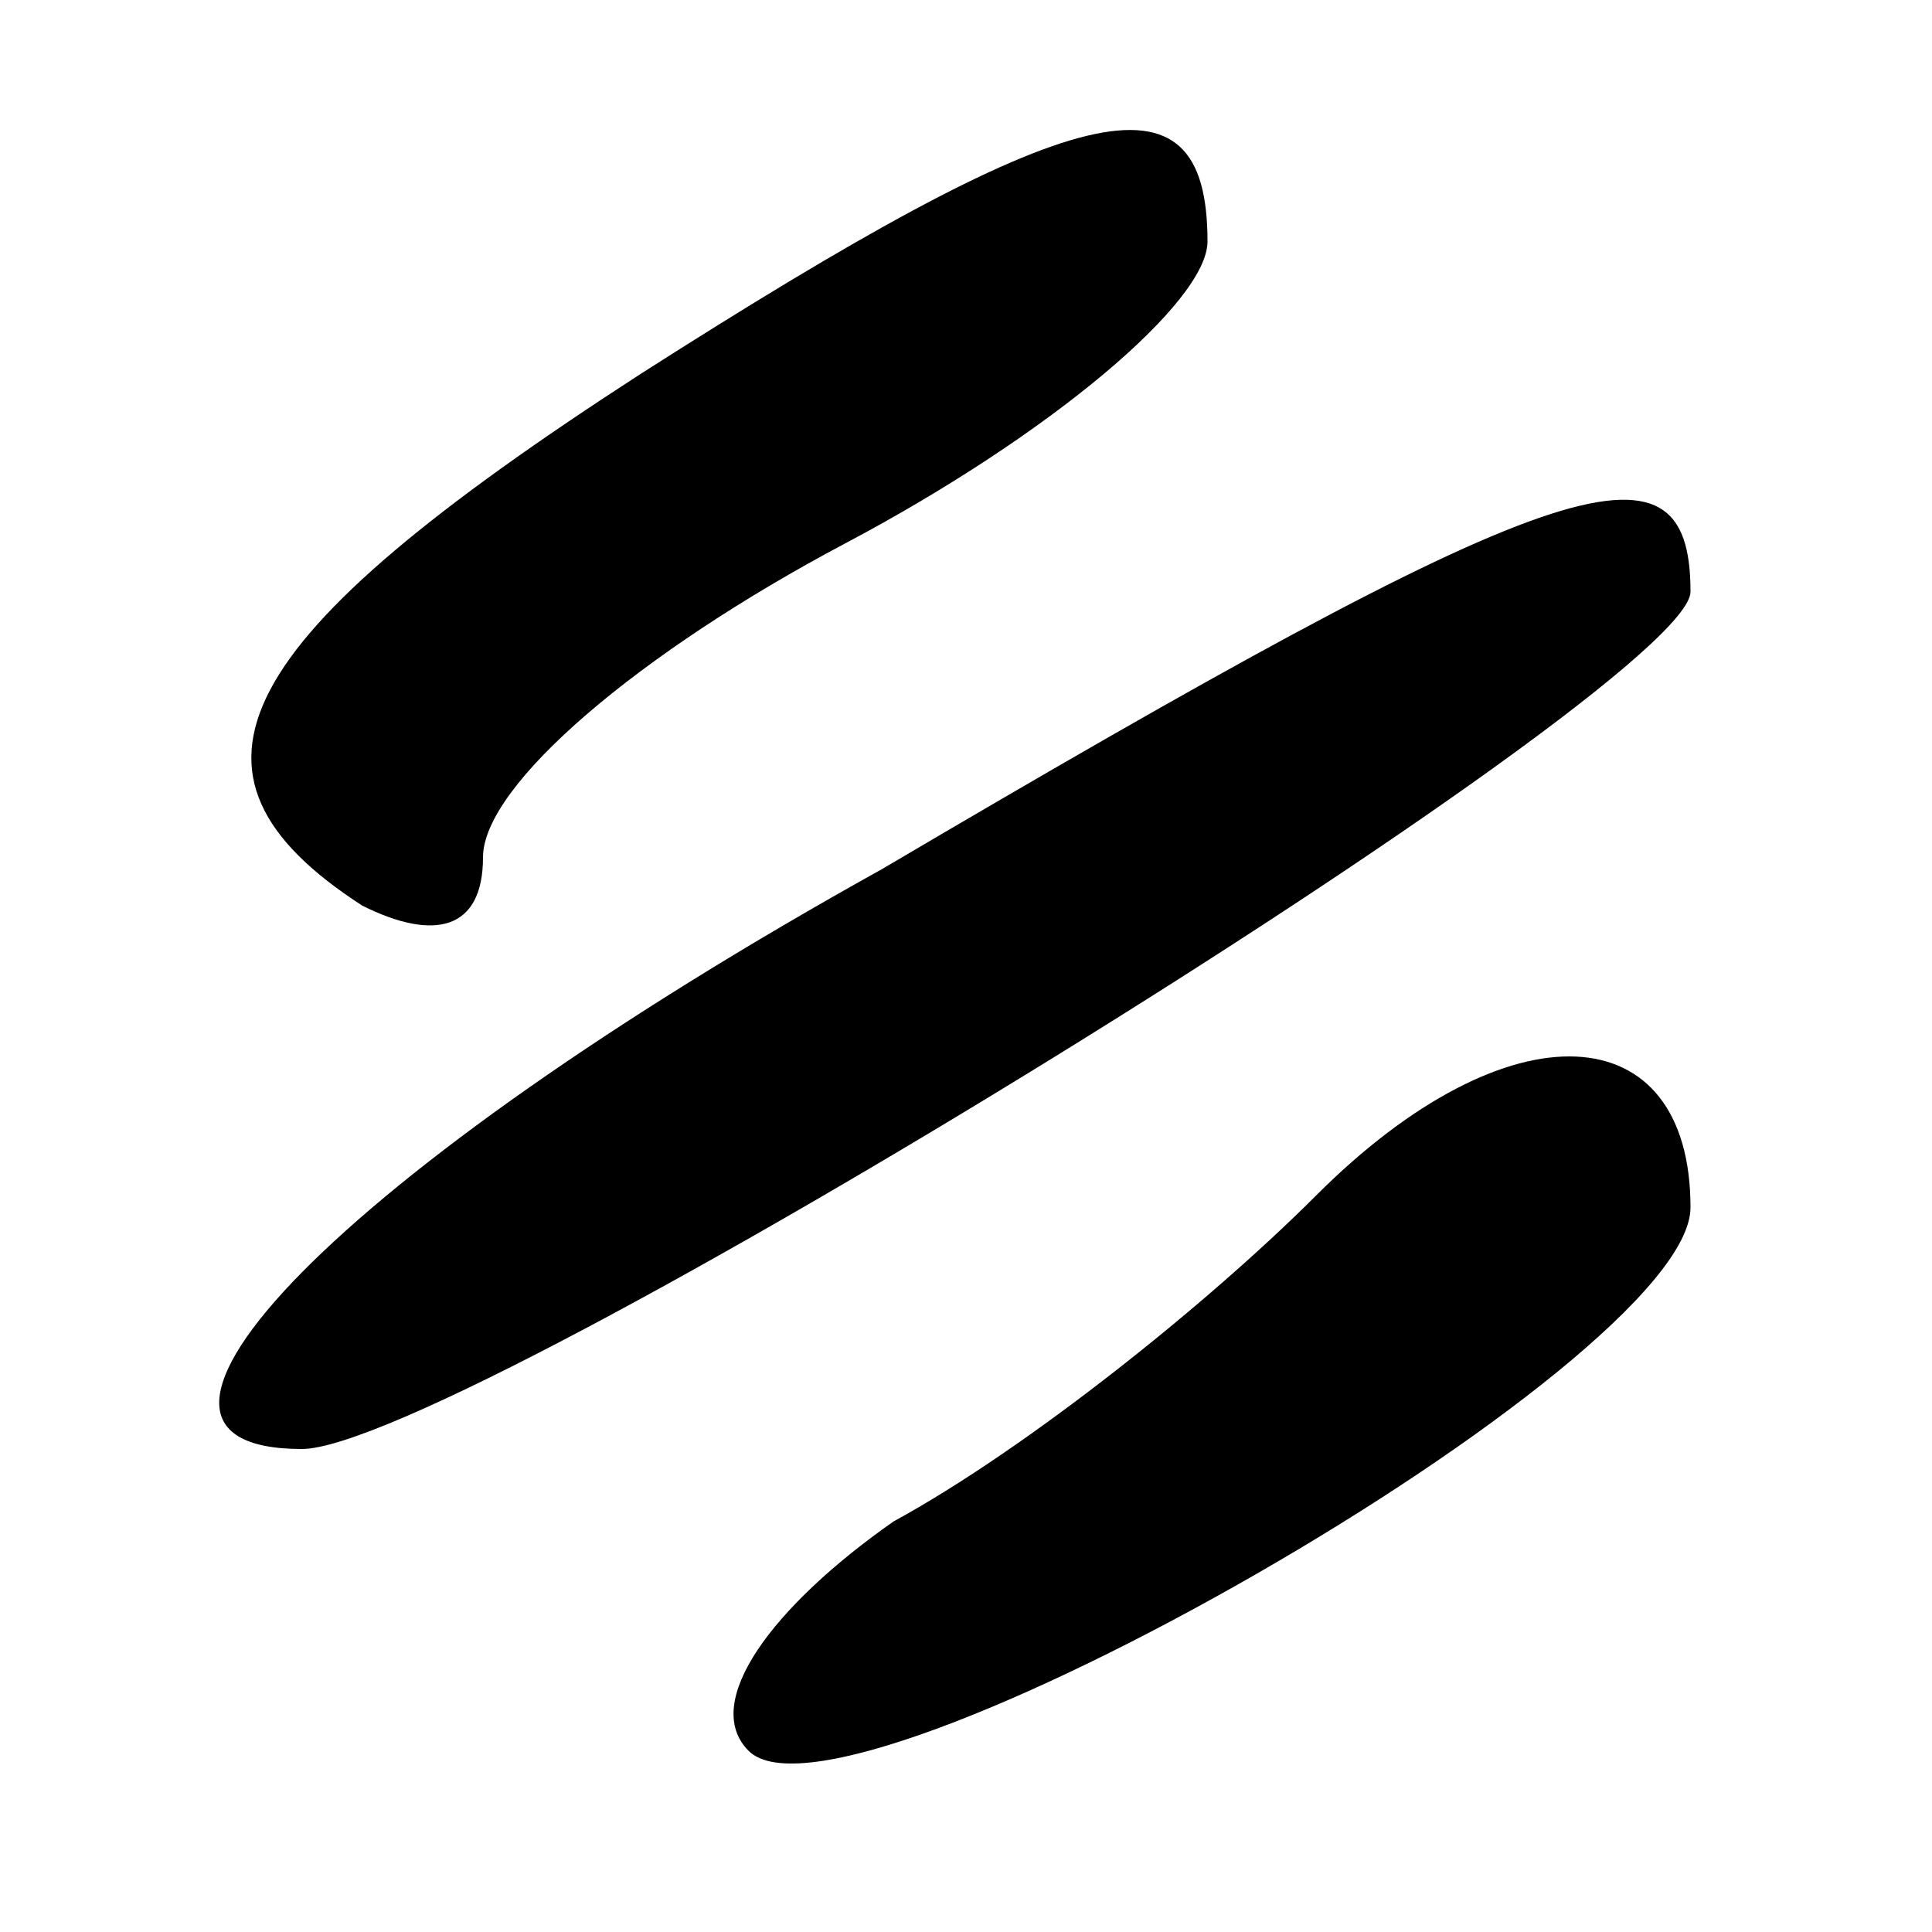 <?xml version="1.0" standalone="no"?>
<!DOCTYPE svg PUBLIC "-//W3C//DTD SVG 20010904//EN"
 "http://www.w3.org/TR/2001/REC-SVG-20010904/DTD/svg10.dtd">
<svg version="1.0" xmlns="http://www.w3.org/2000/svg"
 width="16pt" height="16pt" viewBox="0 0 16 16"
 preserveAspectRatio="xMidYMid meet">

<g transform="translate(0,16) scale(0.1,-0.1)"
fill="#000000" stroke="none">
<path d="M53 129 c-34 -22 -40 -33 -23 -44 6 -3 10 -2 10 4 0 6 13 17 30 26
17 9 30 20 30 25 0 15 -11 12 -47 -11z"/>
<path d="M73 88 c-45 -25 -67 -48 -48 -48 13 0 115 63 115 71 0 14 -11 10 -67
-23z"/>
<path d="M109 61 c-9 -9 -24 -21 -35 -27 -10 -7 -16 -15 -12 -19 8 -8 78 32
78 45 0 16 -15 17 -31 1z"/>
</g>
</svg>
